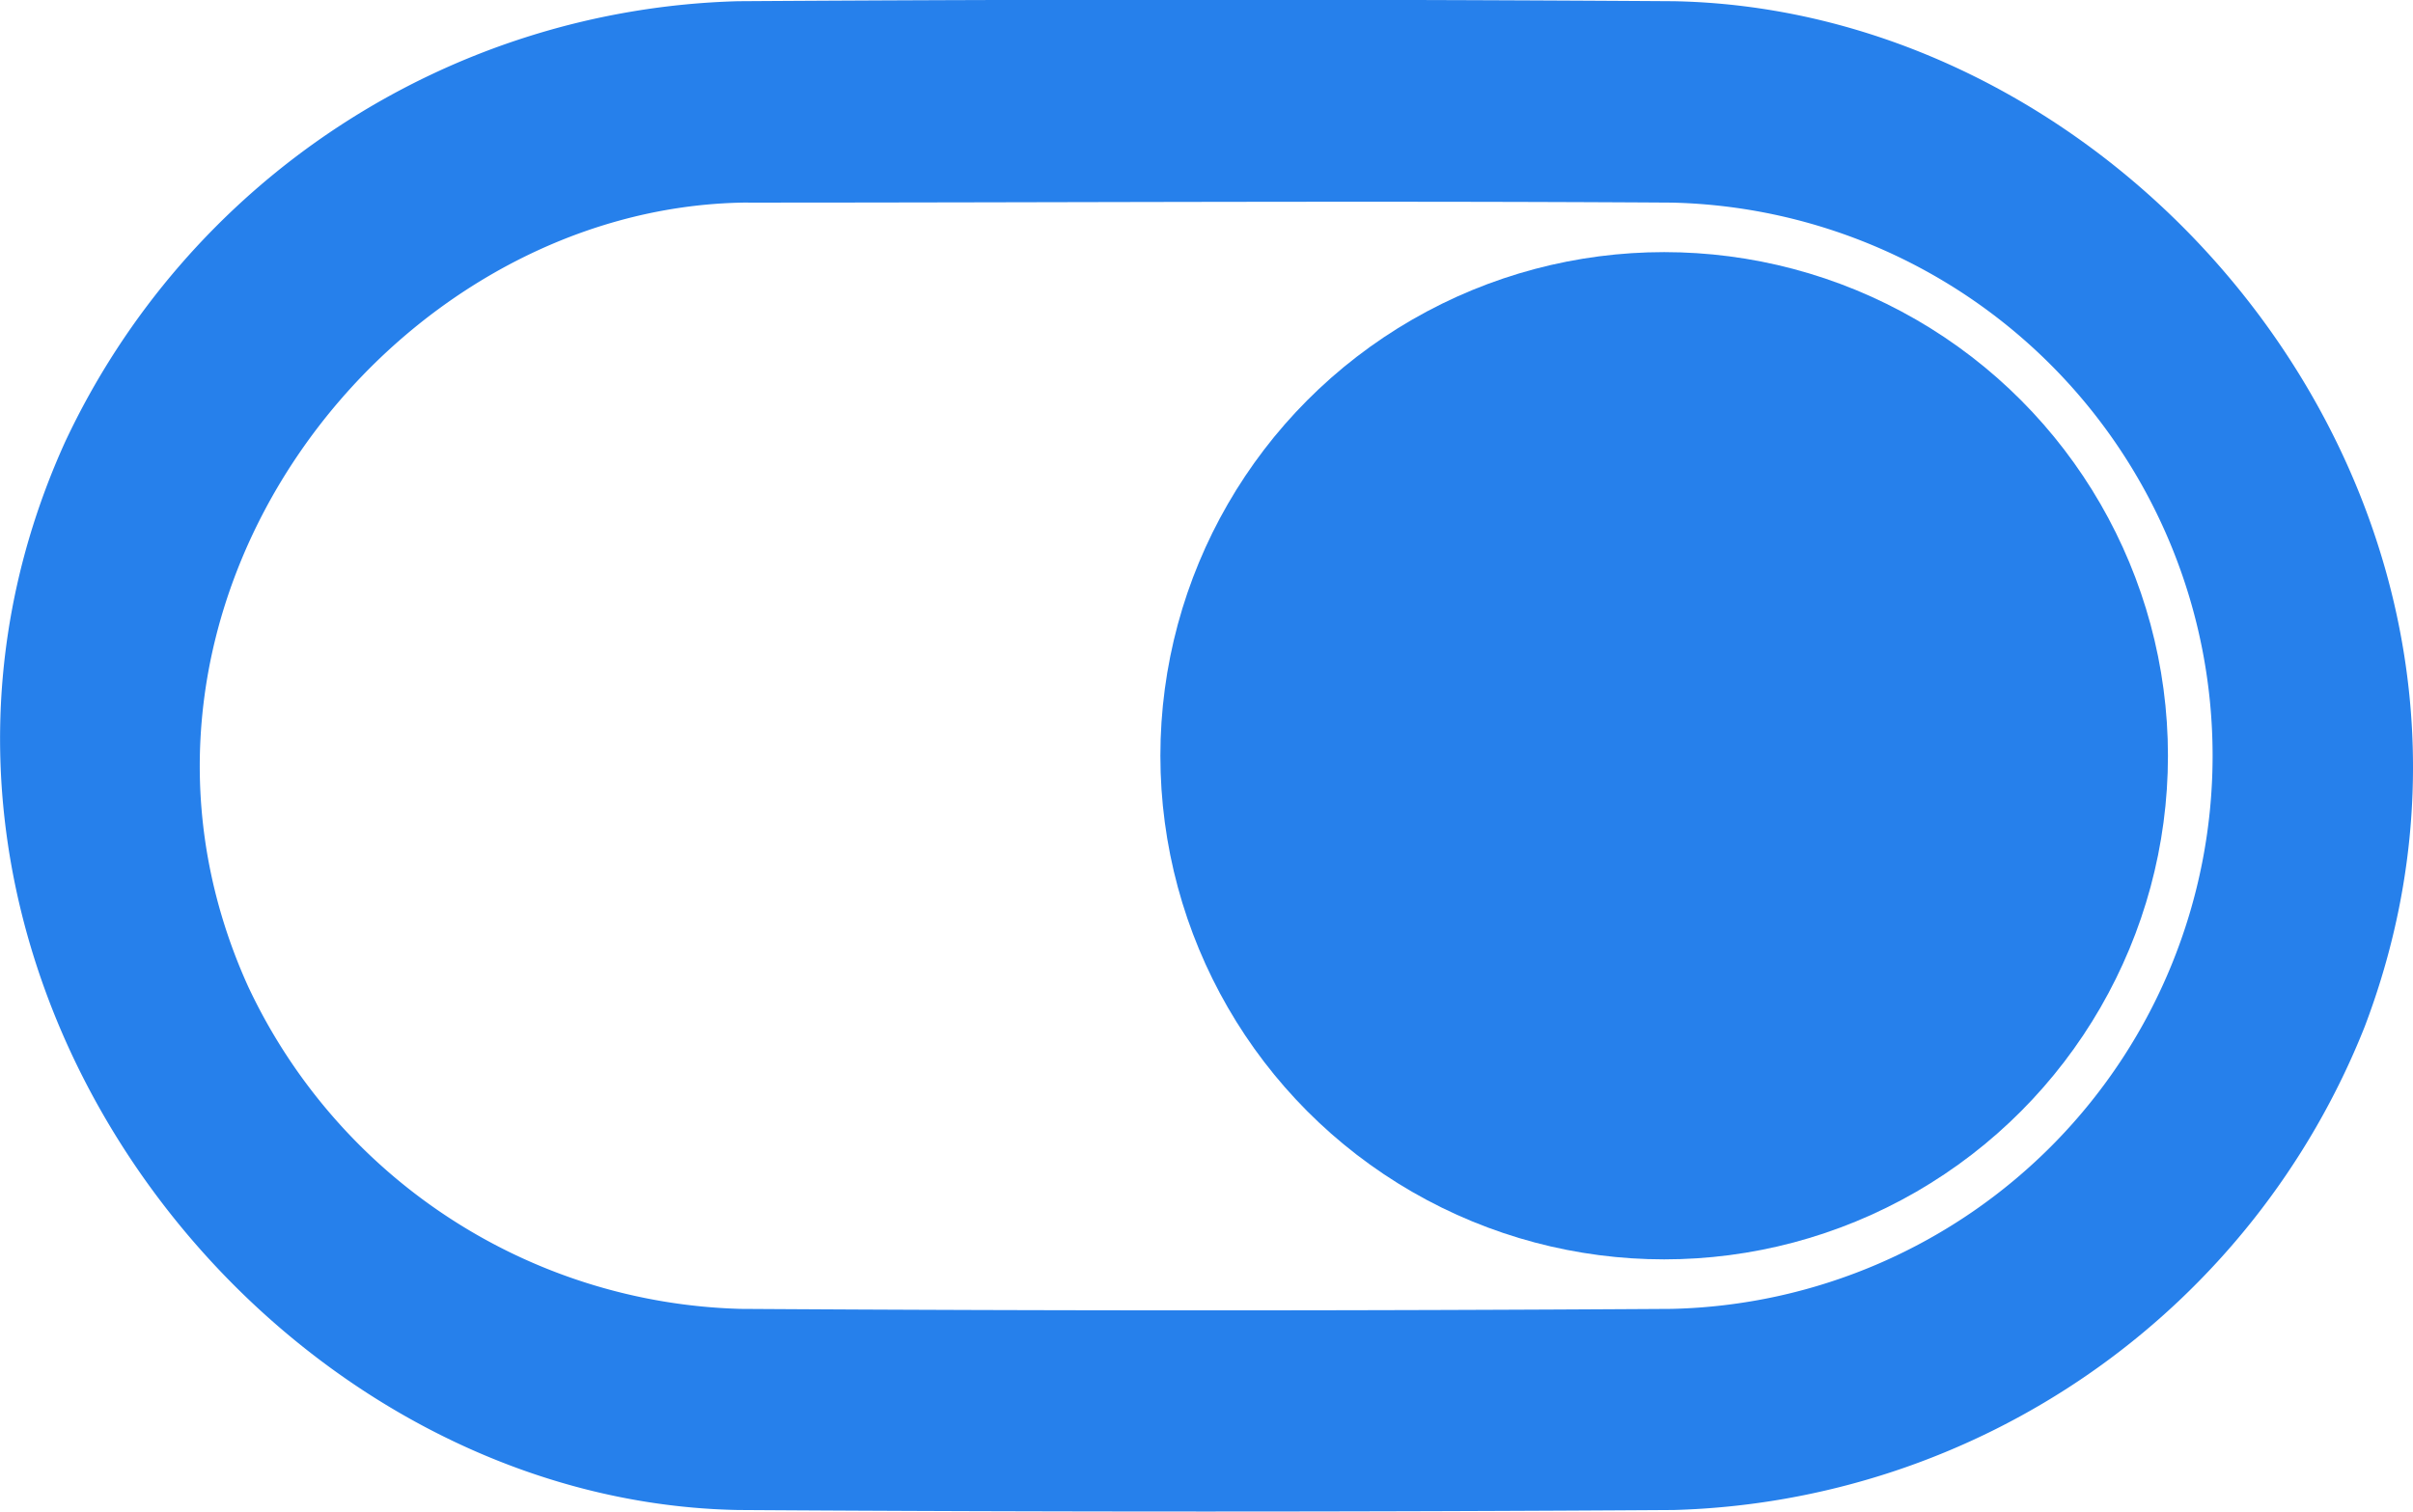 <svg xmlns="http://www.w3.org/2000/svg" width="35.813" height="22.441" viewBox="0 0 35.813 22.441">
  <g id="Toggle_on" data-name="Toggle on" transform="translate(-8.036 -17.082)">
    <g id="toggle-off" transform="translate(8.036 17.082)">
      <path id="Path_18792" data-name="Path 18792" d="M32.878,17.1c7.03.134,13.1,7.745,10.253,15.227A11.373,11.373,0,0,1,32.878,39.5q-6.945.045-13.889,0C11.782,39.364,5.591,31.174,9,23.648A11.374,11.374,0,0,1,18.989,17.1q6.945-.045,13.889,0ZM19.142,20.089c-5.339.034-9.966,6.019-7.424,11.637a8.321,8.321,0,0,0,7.309,4.788q6.908.044,13.815,0a8.214,8.214,0,0,0,0-16.424c-4.566-.029-9.132,0-13.7,0Z" transform="translate(-8.036 -17.082)" fill="#2680eb"/>
      <circle id="Ellipse_165" data-name="Ellipse 165" cx="7.477" cy="7.477" r="7.477" transform="translate(17.222 3.743)" fill="#2680eb"/>
    </g>
  </g>
</svg>
